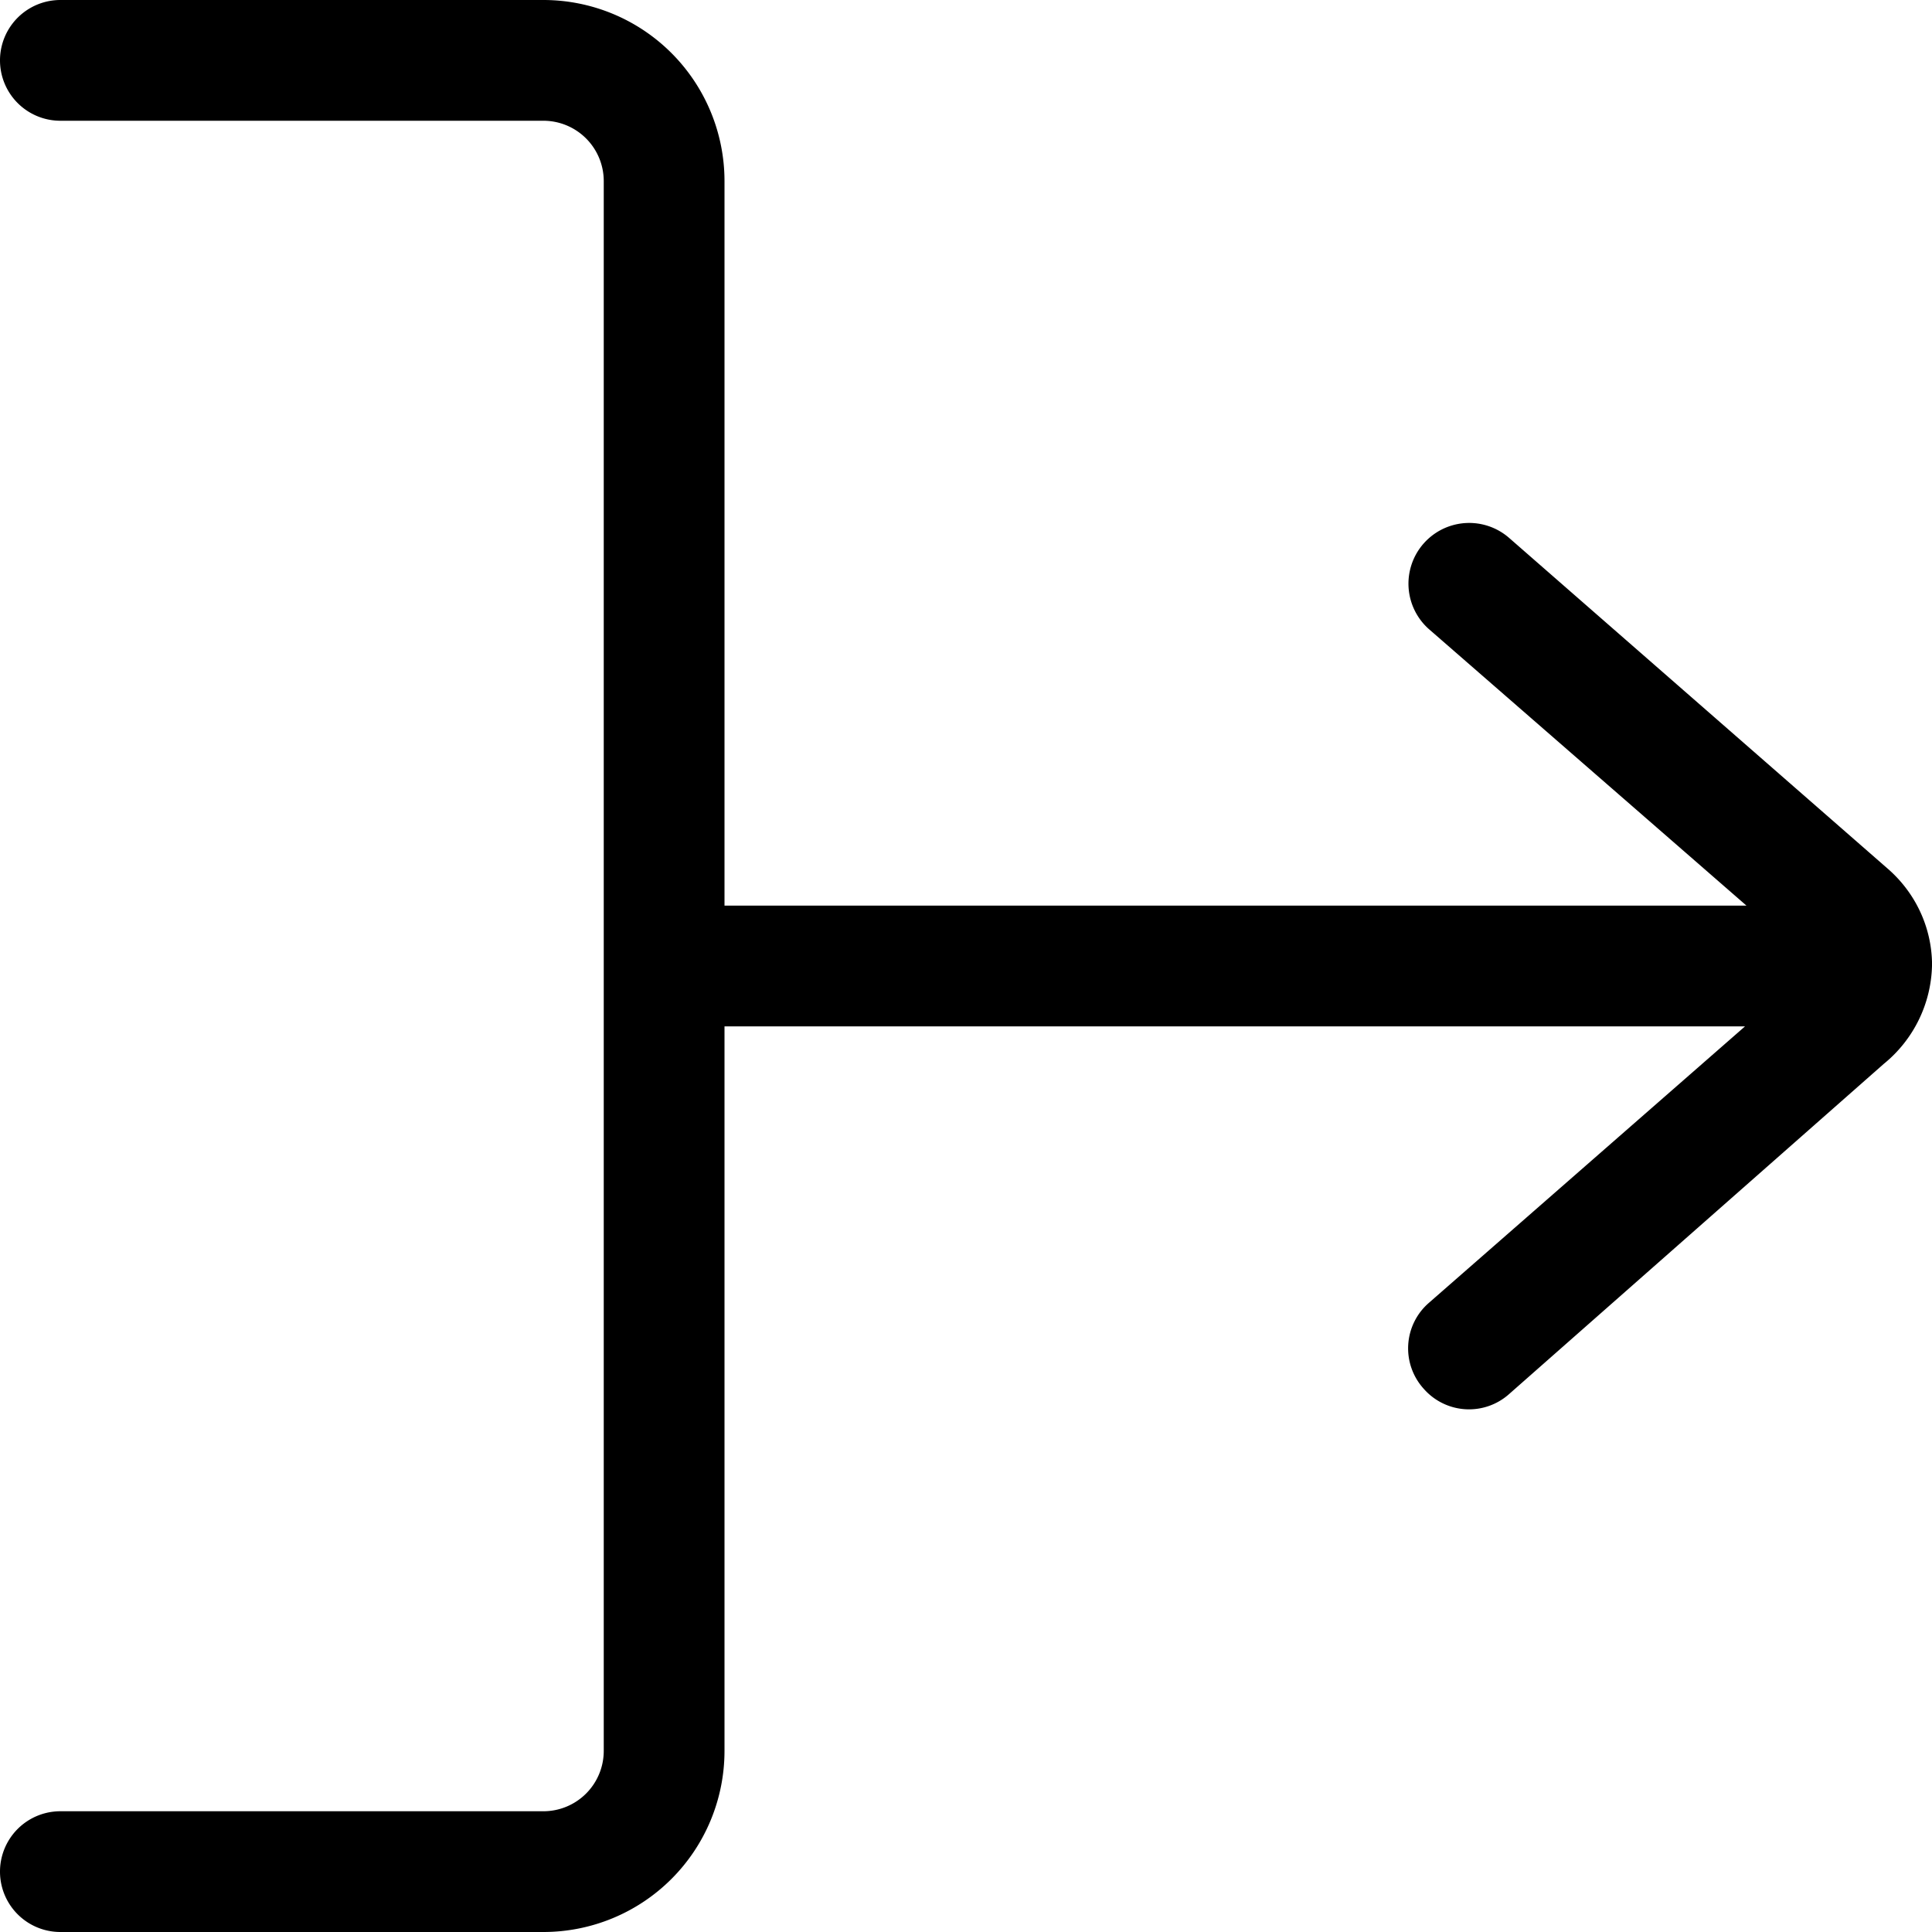 <svg xmlns="http://www.w3.org/2000/svg" width="32" height="32"><path d="M32 16a2.161 2.161 0 0 1-.79 1.614l-.004.003-6.207 5.47a.997.997 0 0 1-1.419-.086L23.579 23a.997.997 0 0 1 .086-1.419l.001-.001L28.903 17H12v12a3 3 0 0 1-3 3H1a1 1 0 0 1 0-2h8a1 1 0 0 0 1-1V3a1 1 0 0 0-1-1H1a1 1 0 0 1 0-2h8a3 3 0 0 1 3 3v12h16.927l-5.26-4.58a1.005 1.005 0 1 1 1.335-1.505l-.001-.001 6.253 5.463c.455.389.743.962.747 1.603v.021z"/></svg>
